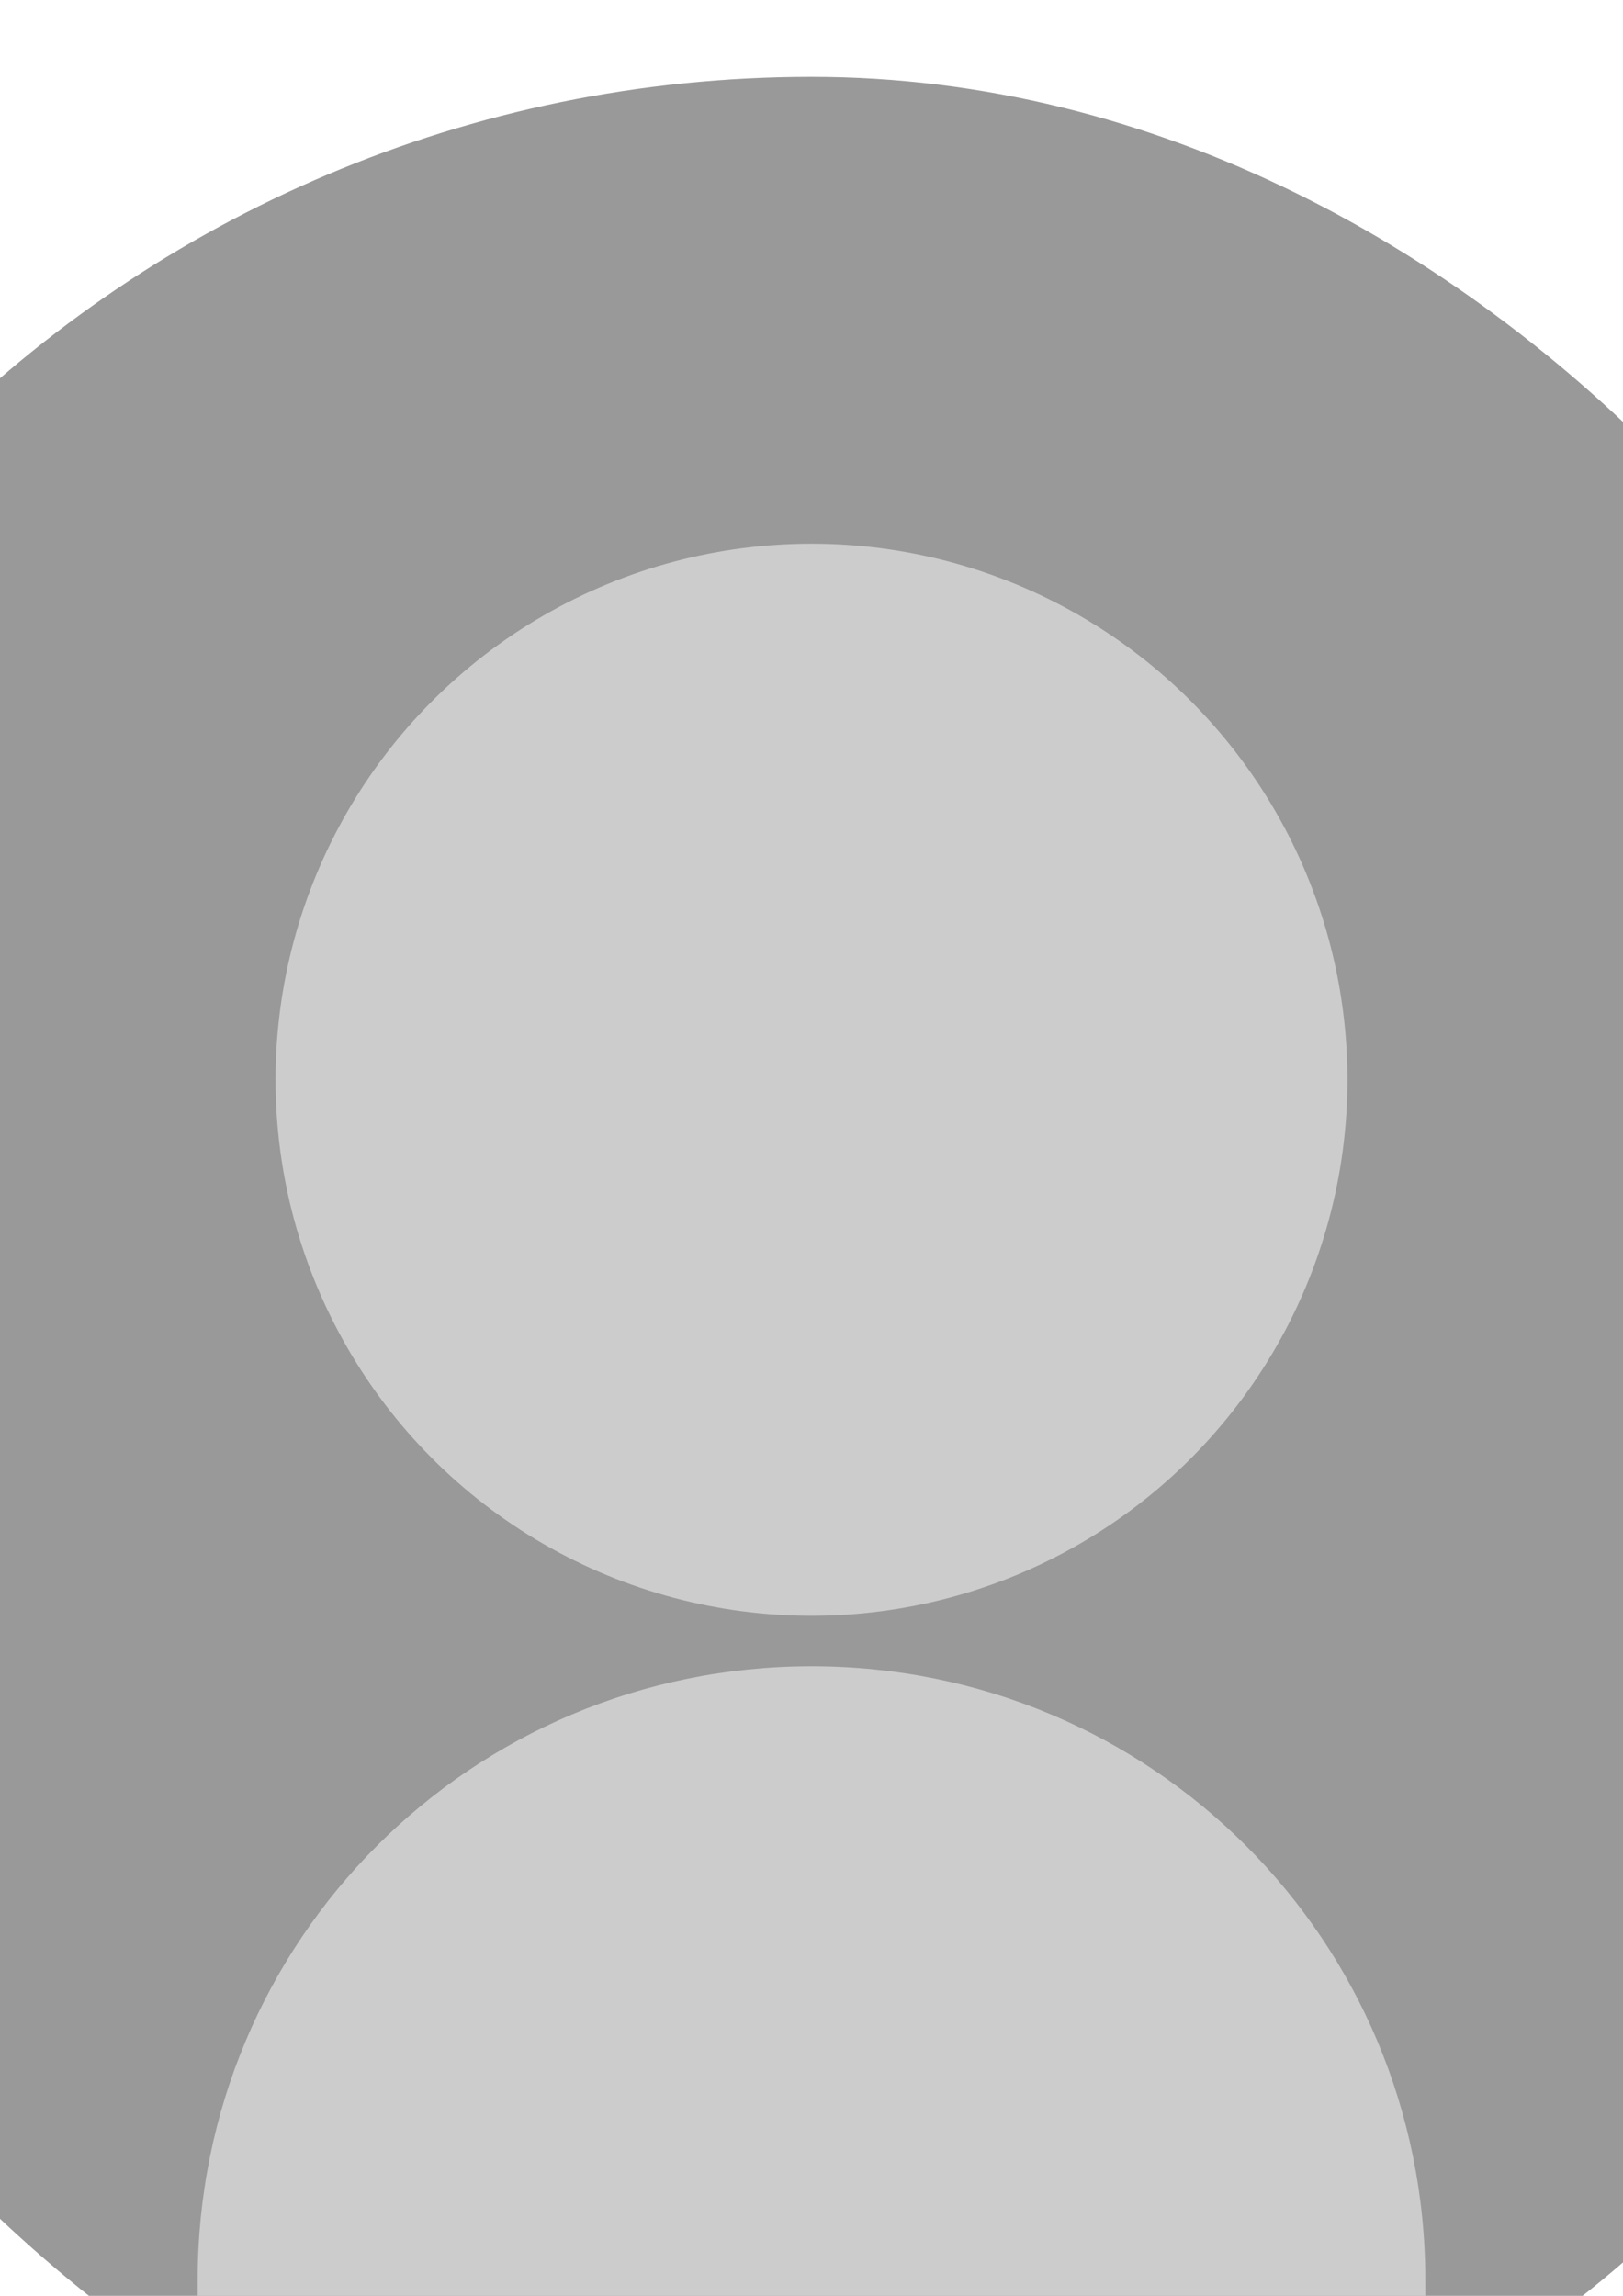 <?xml version="1.0" encoding="UTF-8" standalone="no"?>
<!-- Created with Inkscape (http://www.inkscape.org/) -->

<svg
   xmlns:dc="http://purl.org/dc/elements/1.1/"
   xmlns:cc="http://creativecommons.org/ns#"
   xmlns:rdf="http://www.w3.org/1999/02/22-rdf-syntax-ns#"
   xmlns:svg="http://www.w3.org/2000/svg"
   xmlns="http://www.w3.org/2000/svg"
   xmlns:sodipodi="http://sodipodi.sourceforge.net/DTD/sodipodi-0.dtd"
   xmlns:inkscape="http://www.inkscape.org/namespaces/inkscape"
   width="210mm"
   height="297mm"
   viewBox="0 0 744.094 1052.362"
   id="svg2"
   version="1.1"
   inkscape:version="0.91 r13725"
   sodipodi:docname="dumby_pro_pic.svg">
  <defs
     id="defs4" />
  <sodipodi:namedview
     id="base"
     pagecolor="#ffffff"
     bordercolor="#666666"
     borderopacity="1.0"
     inkscape:pageopacity="0.0"
     inkscape:pageshadow="2"
     inkscape:zoom="0.35"
     inkscape:cx="-52.142857"
     inkscape:cy="520"
     inkscape:document-units="px"
     inkscape:current-layer="layer1"
     showgrid="false"
     inkscape:showpageshadow="true"
     showborder="false"
     inkscape:window-width="1366"
     inkscape:window-height="706"
     inkscape:window-x="-8"
     inkscape:window-y="-8"
     inkscape:window-maximized="1" />
  <g
     inkscape:label="Layer 1"
     inkscape:groupmode="layer"
     id="layer1">
    <rect
       style="opacity:1;fill:#999999;fill-opacity:1;fill-rule:nonzero;stroke:none;stroke-width:7;stroke-linecap:square;stroke-linejoin:bevel;stroke-miterlimit:4;stroke-dasharray:none;stroke-dashoffset:74;stroke-opacity:1"
       id="rect4136"
       width="1140"
       height="1140"
       x="-197.953"
       y="35.219"
       ry="570"
       inkscape:export-xdpi="11.842105"
       inkscape:export-ydpi="11.842105" />
    <circle
       style="opacity:1;fill:#cccccc;fill-opacity:1;fill-rule:nonzero;stroke:none;stroke-width:7;stroke-linecap:square;stroke-linejoin:bevel;stroke-miterlimit:4;stroke-dasharray:none;stroke-dashoffset:74;stroke-opacity:1"
       id="path4138"
       cx="372.047"
       cy="494.934"
       r="245.714" />
    <path
       style="opacity:1;fill:#cccccc;fill-opacity:1;fill-rule:nonzero;stroke:none;stroke-width:7;stroke-linecap:square;stroke-linejoin:bevel;stroke-miterlimit:4;stroke-dasharray:none;stroke-dashoffset:74;stroke-opacity:1"
       d="m 372.048,763.791 c -155.911,0 -281.43,125.516 -281.43,281.428 l 0,56.695 c 82.75,46.69 178.46,73.305 280.619,73.305 102.825,0 199.119,-26.962 282.238,-74.221 l 0,-55.779 c 0,-155.911 -125.516,-281.428 -281.428,-281.428 z"
       id="rect4140"
       inkscape:connector-curvature="0" />
  </g>
</svg>
